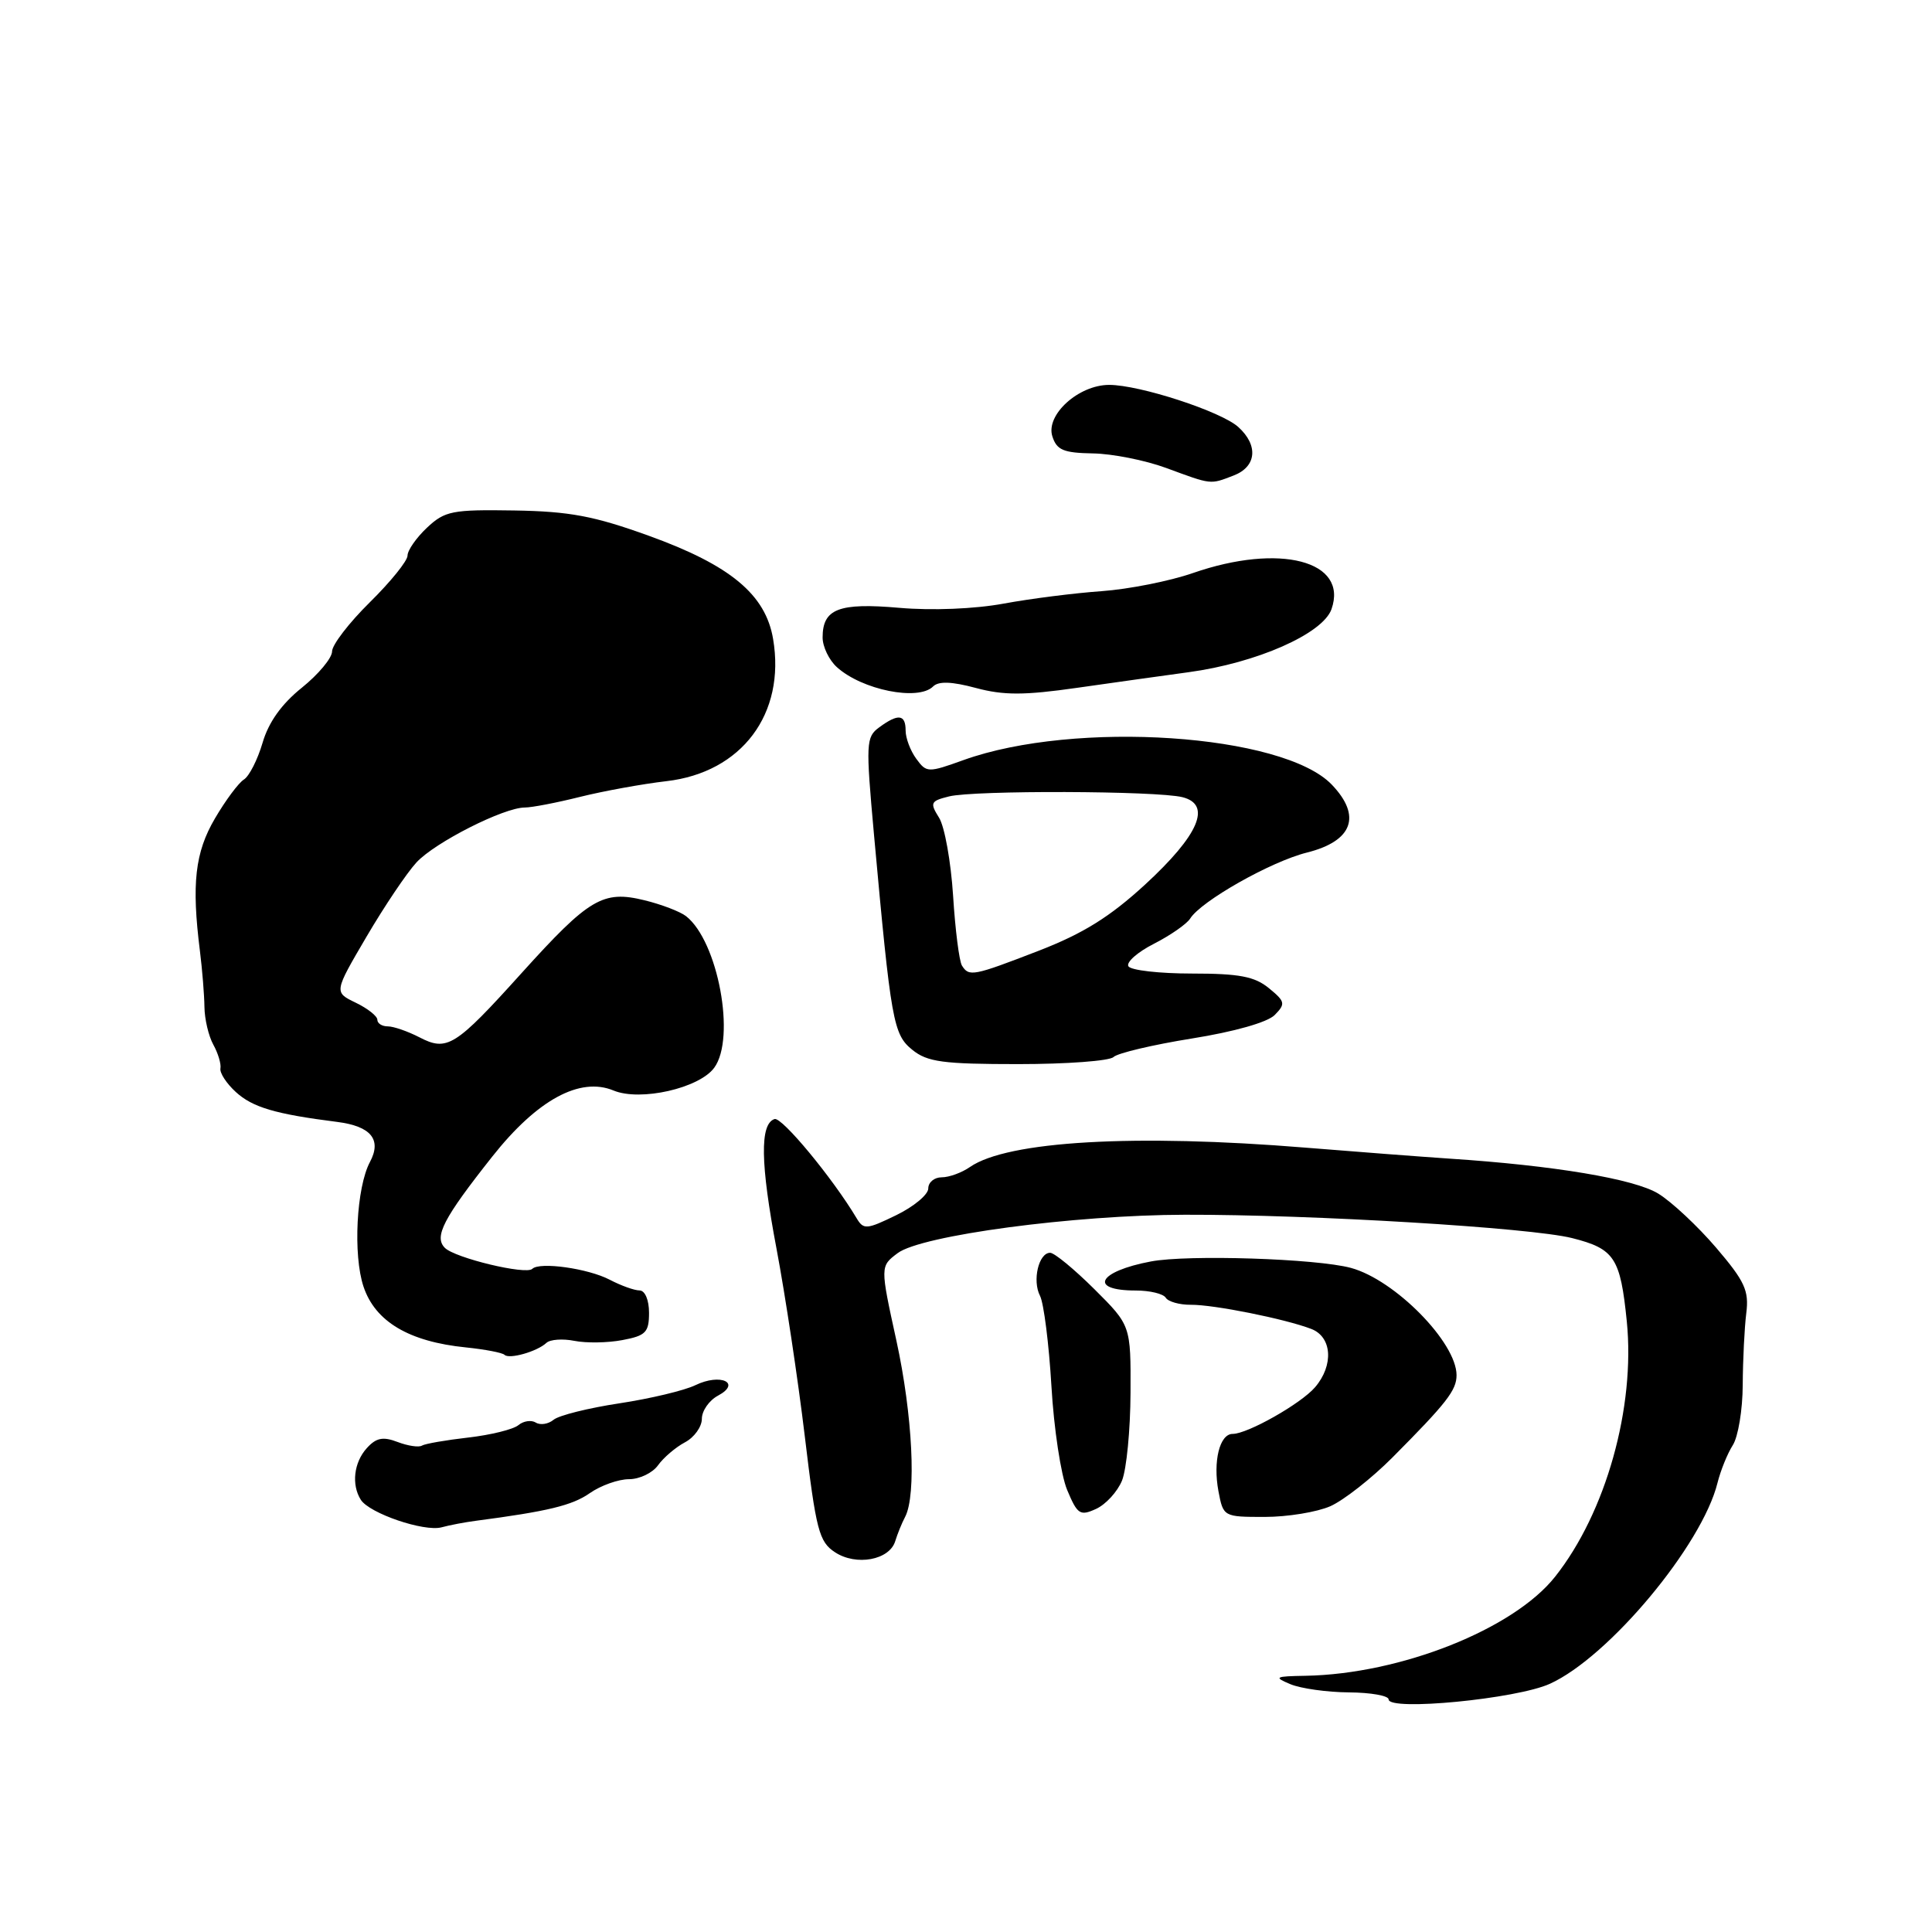<?xml version="1.0" encoding="UTF-8" standalone="no"?>
<!DOCTYPE svg PUBLIC "-//W3C//DTD SVG 1.1//EN" "http://www.w3.org/Graphics/SVG/1.1/DTD/svg11.dtd" >
<svg xmlns="http://www.w3.org/2000/svg" xmlns:xlink="http://www.w3.org/1999/xlink" version="1.1" viewBox="0 0 256 256">
 <g >
 <path fill="currentColor"
d=" M 205.37 223.11 C 213.19 219.56 225.54 204.74 227.58 196.48 C 227.99 194.84 228.90 192.60 229.60 191.50 C 230.31 190.40 230.91 186.80 230.92 183.50 C 230.94 180.20 231.15 175.93 231.39 174.01 C 231.77 171.02 231.20 169.78 227.40 165.33 C 224.96 162.48 221.51 159.25 219.73 158.16 C 216.54 156.21 205.91 154.43 192.00 153.52 C 188.43 153.28 179.88 152.63 173.00 152.07 C 150.38 150.22 133.50 151.19 128.53 154.63 C 127.44 155.39 125.76 156.00 124.78 156.00 C 123.80 156.00 123.00 156.66 123.00 157.48 C 123.00 158.29 121.09 159.88 118.75 161.02 C 114.82 162.93 114.42 162.96 113.50 161.41 C 110.33 156.10 103.60 147.97 102.63 148.28 C 100.67 148.93 100.75 154.15 102.90 165.50 C 104.04 171.55 105.73 182.72 106.64 190.32 C 108.13 202.78 108.53 204.30 110.64 205.68 C 113.45 207.53 117.85 206.72 118.62 204.22 C 118.91 203.27 119.50 201.81 119.94 200.98 C 121.45 198.08 120.92 187.46 118.78 177.65 C 116.62 167.79 116.62 167.79 118.94 166.05 C 122.06 163.69 142.28 160.99 157.00 160.96 C 173.83 160.92 202.80 162.67 208.30 164.05 C 213.93 165.47 214.71 166.65 215.56 175.10 C 216.70 186.48 212.79 200.43 206.06 208.92 C 200.55 215.88 185.59 221.82 173.00 222.05 C 168.92 222.12 168.73 222.22 171.00 223.17 C 172.38 223.74 175.86 224.23 178.75 224.25 C 181.64 224.27 184.00 224.69 184.00 225.18 C 184.00 226.76 200.96 225.12 205.37 223.11 Z  M 63.00 201.52 C 72.60 200.26 75.82 199.48 78.15 197.85 C 79.61 196.83 81.95 196.00 83.35 196.00 C 84.74 196.00 86.47 195.17 87.19 194.16 C 87.91 193.15 89.51 191.78 90.75 191.12 C 91.99 190.47 93.00 189.06 93.00 188.00 C 93.00 186.94 93.96 185.56 95.14 184.93 C 98.29 183.24 95.47 181.93 92.15 183.54 C 90.69 184.25 86.15 185.33 82.06 185.95 C 77.96 186.57 74.04 187.55 73.35 188.13 C 72.66 188.70 71.60 188.87 71.00 188.50 C 70.40 188.13 69.36 188.28 68.69 188.84 C 68.02 189.40 65.03 190.14 62.06 190.48 C 59.09 190.82 56.32 191.30 55.91 191.55 C 55.50 191.81 54.05 191.59 52.68 191.07 C 50.75 190.33 49.84 190.51 48.60 191.89 C 46.88 193.79 46.55 196.74 47.81 198.73 C 48.96 200.53 56.17 202.99 58.50 202.38 C 59.60 202.08 61.62 201.70 63.00 201.52 Z  M 148.67 196.19 C 149.27 194.71 149.78 189.48 149.80 184.56 C 149.84 175.63 149.84 175.63 145.00 170.81 C 142.34 168.17 139.71 166.00 139.15 166.00 C 137.63 166.00 136.76 169.68 137.81 171.71 C 138.31 172.70 138.99 178.08 139.32 183.67 C 139.64 189.26 140.58 195.45 141.40 197.42 C 142.76 200.67 143.11 200.91 145.23 199.94 C 146.52 199.35 148.06 197.67 148.67 196.19 Z  M 176.28 199.58 C 178.05 198.79 181.75 195.89 184.50 193.13 C 191.69 185.90 193.00 184.22 193.00 182.22 C 193.00 177.88 184.82 169.57 178.99 168.00 C 174.42 166.77 157.42 166.22 152.50 167.15 C 145.48 168.47 144.17 171.00 150.50 171.00 C 152.36 171.00 154.15 171.43 154.47 171.96 C 154.80 172.48 156.29 172.90 157.78 172.89 C 160.82 172.86 170.29 174.76 173.75 176.09 C 176.51 177.15 176.75 180.91 174.25 183.82 C 172.38 186.00 165.31 190.00 163.33 190.00 C 161.61 190.00 160.71 193.63 161.45 197.59 C 162.09 200.98 162.13 201.00 167.58 201.00 C 170.60 201.00 174.51 200.36 176.28 199.58 Z  M 72.40 177.94 C 72.89 177.48 74.56 177.36 76.11 177.67 C 77.66 177.98 80.52 177.94 82.46 177.57 C 85.56 176.99 86.00 176.55 86.00 173.95 C 86.00 172.26 85.47 171.00 84.75 170.99 C 84.06 170.99 82.28 170.35 80.79 169.57 C 77.92 168.07 71.50 167.17 70.53 168.13 C 69.71 168.96 60.29 166.69 58.95 165.35 C 57.48 163.88 58.74 161.45 65.23 153.25 C 71.18 145.73 76.84 142.65 81.30 144.50 C 84.85 145.97 92.65 144.20 94.64 141.48 C 97.53 137.53 95.14 124.72 90.91 121.40 C 90.13 120.79 87.65 119.84 85.40 119.29 C 79.89 117.94 78.07 119.02 69.12 128.93 C 60.31 138.70 59.25 139.36 55.56 137.44 C 54.02 136.65 52.15 136.00 51.39 136.00 C 50.62 136.00 50.00 135.61 50.00 135.12 C 50.00 134.64 48.71 133.62 47.13 132.86 C 44.25 131.47 44.25 131.47 48.57 124.11 C 50.94 120.07 53.92 115.64 55.19 114.27 C 57.65 111.61 66.76 107.00 69.54 107.00 C 70.46 107.00 73.75 106.37 76.86 105.59 C 79.96 104.82 85.11 103.88 88.30 103.51 C 98.29 102.36 104.12 94.58 102.44 84.67 C 101.45 78.77 96.76 74.88 85.94 70.98 C 78.71 68.37 75.46 67.76 68.13 67.64 C 59.91 67.51 58.95 67.70 56.58 69.92 C 55.16 71.26 54.00 72.92 54.00 73.62 C 54.00 74.32 51.75 77.10 49.00 79.81 C 46.25 82.52 44.00 85.45 44.00 86.32 C 44.00 87.19 42.19 89.36 39.99 91.13 C 37.31 93.28 35.58 95.71 34.79 98.43 C 34.13 100.67 33.02 102.85 32.32 103.29 C 31.62 103.72 29.89 106.04 28.48 108.45 C 25.84 112.95 25.37 117.10 26.49 126.00 C 26.80 128.47 27.07 131.82 27.09 133.43 C 27.11 135.04 27.64 137.29 28.27 138.43 C 28.90 139.57 29.32 140.98 29.21 141.57 C 29.09 142.16 30.01 143.57 31.25 144.70 C 33.47 146.73 36.47 147.62 44.68 148.66 C 49.16 149.23 50.61 151.00 49.02 153.97 C 47.23 157.32 46.76 166.29 48.17 170.49 C 49.72 175.12 54.19 177.78 61.74 178.54 C 64.27 178.80 66.57 179.24 66.85 179.52 C 67.47 180.14 71.17 179.09 72.40 177.94 Z  M 147.55 140.06 C 148.07 139.55 152.74 138.44 157.91 137.61 C 163.55 136.71 167.96 135.46 168.91 134.49 C 170.36 133.01 170.30 132.71 168.14 130.94 C 166.25 129.39 164.21 129.00 157.95 129.00 C 153.64 129.00 149.85 128.57 149.52 128.04 C 149.20 127.51 150.72 126.16 152.91 125.05 C 155.10 123.93 157.25 122.43 157.70 121.72 C 159.14 119.40 168.40 114.16 173.17 112.97 C 179.24 111.45 180.46 108.13 176.47 103.97 C 170.02 97.24 142.45 95.40 127.68 100.71 C 122.96 102.41 122.77 102.40 121.41 100.54 C 120.63 99.48 120.00 97.80 120.00 96.81 C 120.00 94.65 119.03 94.52 116.51 96.37 C 114.74 97.66 114.71 98.44 115.81 110.62 C 118.07 135.44 118.36 137.06 120.89 139.11 C 122.88 140.72 124.95 141.00 134.91 141.00 C 141.34 141.00 147.03 140.58 147.55 140.06 Z  M 123.64 90.96 C 124.36 90.24 126.11 90.30 129.31 91.16 C 133.00 92.15 135.72 92.14 142.72 91.14 C 147.55 90.45 154.20 89.52 157.50 89.07 C 166.50 87.85 175.28 83.98 176.43 80.72 C 178.68 74.31 169.57 71.94 158.07 75.93 C 155.00 77.00 149.57 78.07 146.00 78.33 C 142.43 78.58 136.57 79.32 133.00 79.98 C 129.16 80.69 123.50 80.92 119.16 80.54 C 111.14 79.84 109.00 80.67 109.00 84.47 C 109.00 85.69 109.85 87.46 110.89 88.40 C 114.22 91.42 121.68 92.92 123.64 90.96 Z  M 163.43 63.02 C 166.50 61.86 166.78 59.02 164.08 56.58 C 161.81 54.52 151.01 51.00 146.97 51.00 C 142.92 51.00 138.54 54.97 139.44 57.81 C 140.02 59.64 140.91 60.01 144.82 60.08 C 147.39 60.12 151.75 60.99 154.50 62.00 C 160.61 64.25 160.30 64.22 163.43 63.02 Z  M 127.46 127.94 C 127.10 127.35 126.57 123.19 126.29 118.69 C 126.00 114.18 125.17 109.53 124.43 108.35 C 123.19 106.37 123.30 106.14 125.75 105.53 C 129.05 104.70 153.29 104.78 156.68 105.63 C 160.60 106.62 158.87 110.64 151.72 117.22 C 147.07 121.49 143.52 123.70 137.66 125.97 C 128.94 129.34 128.40 129.45 127.46 127.94 Z "/>
</g>
</svg>